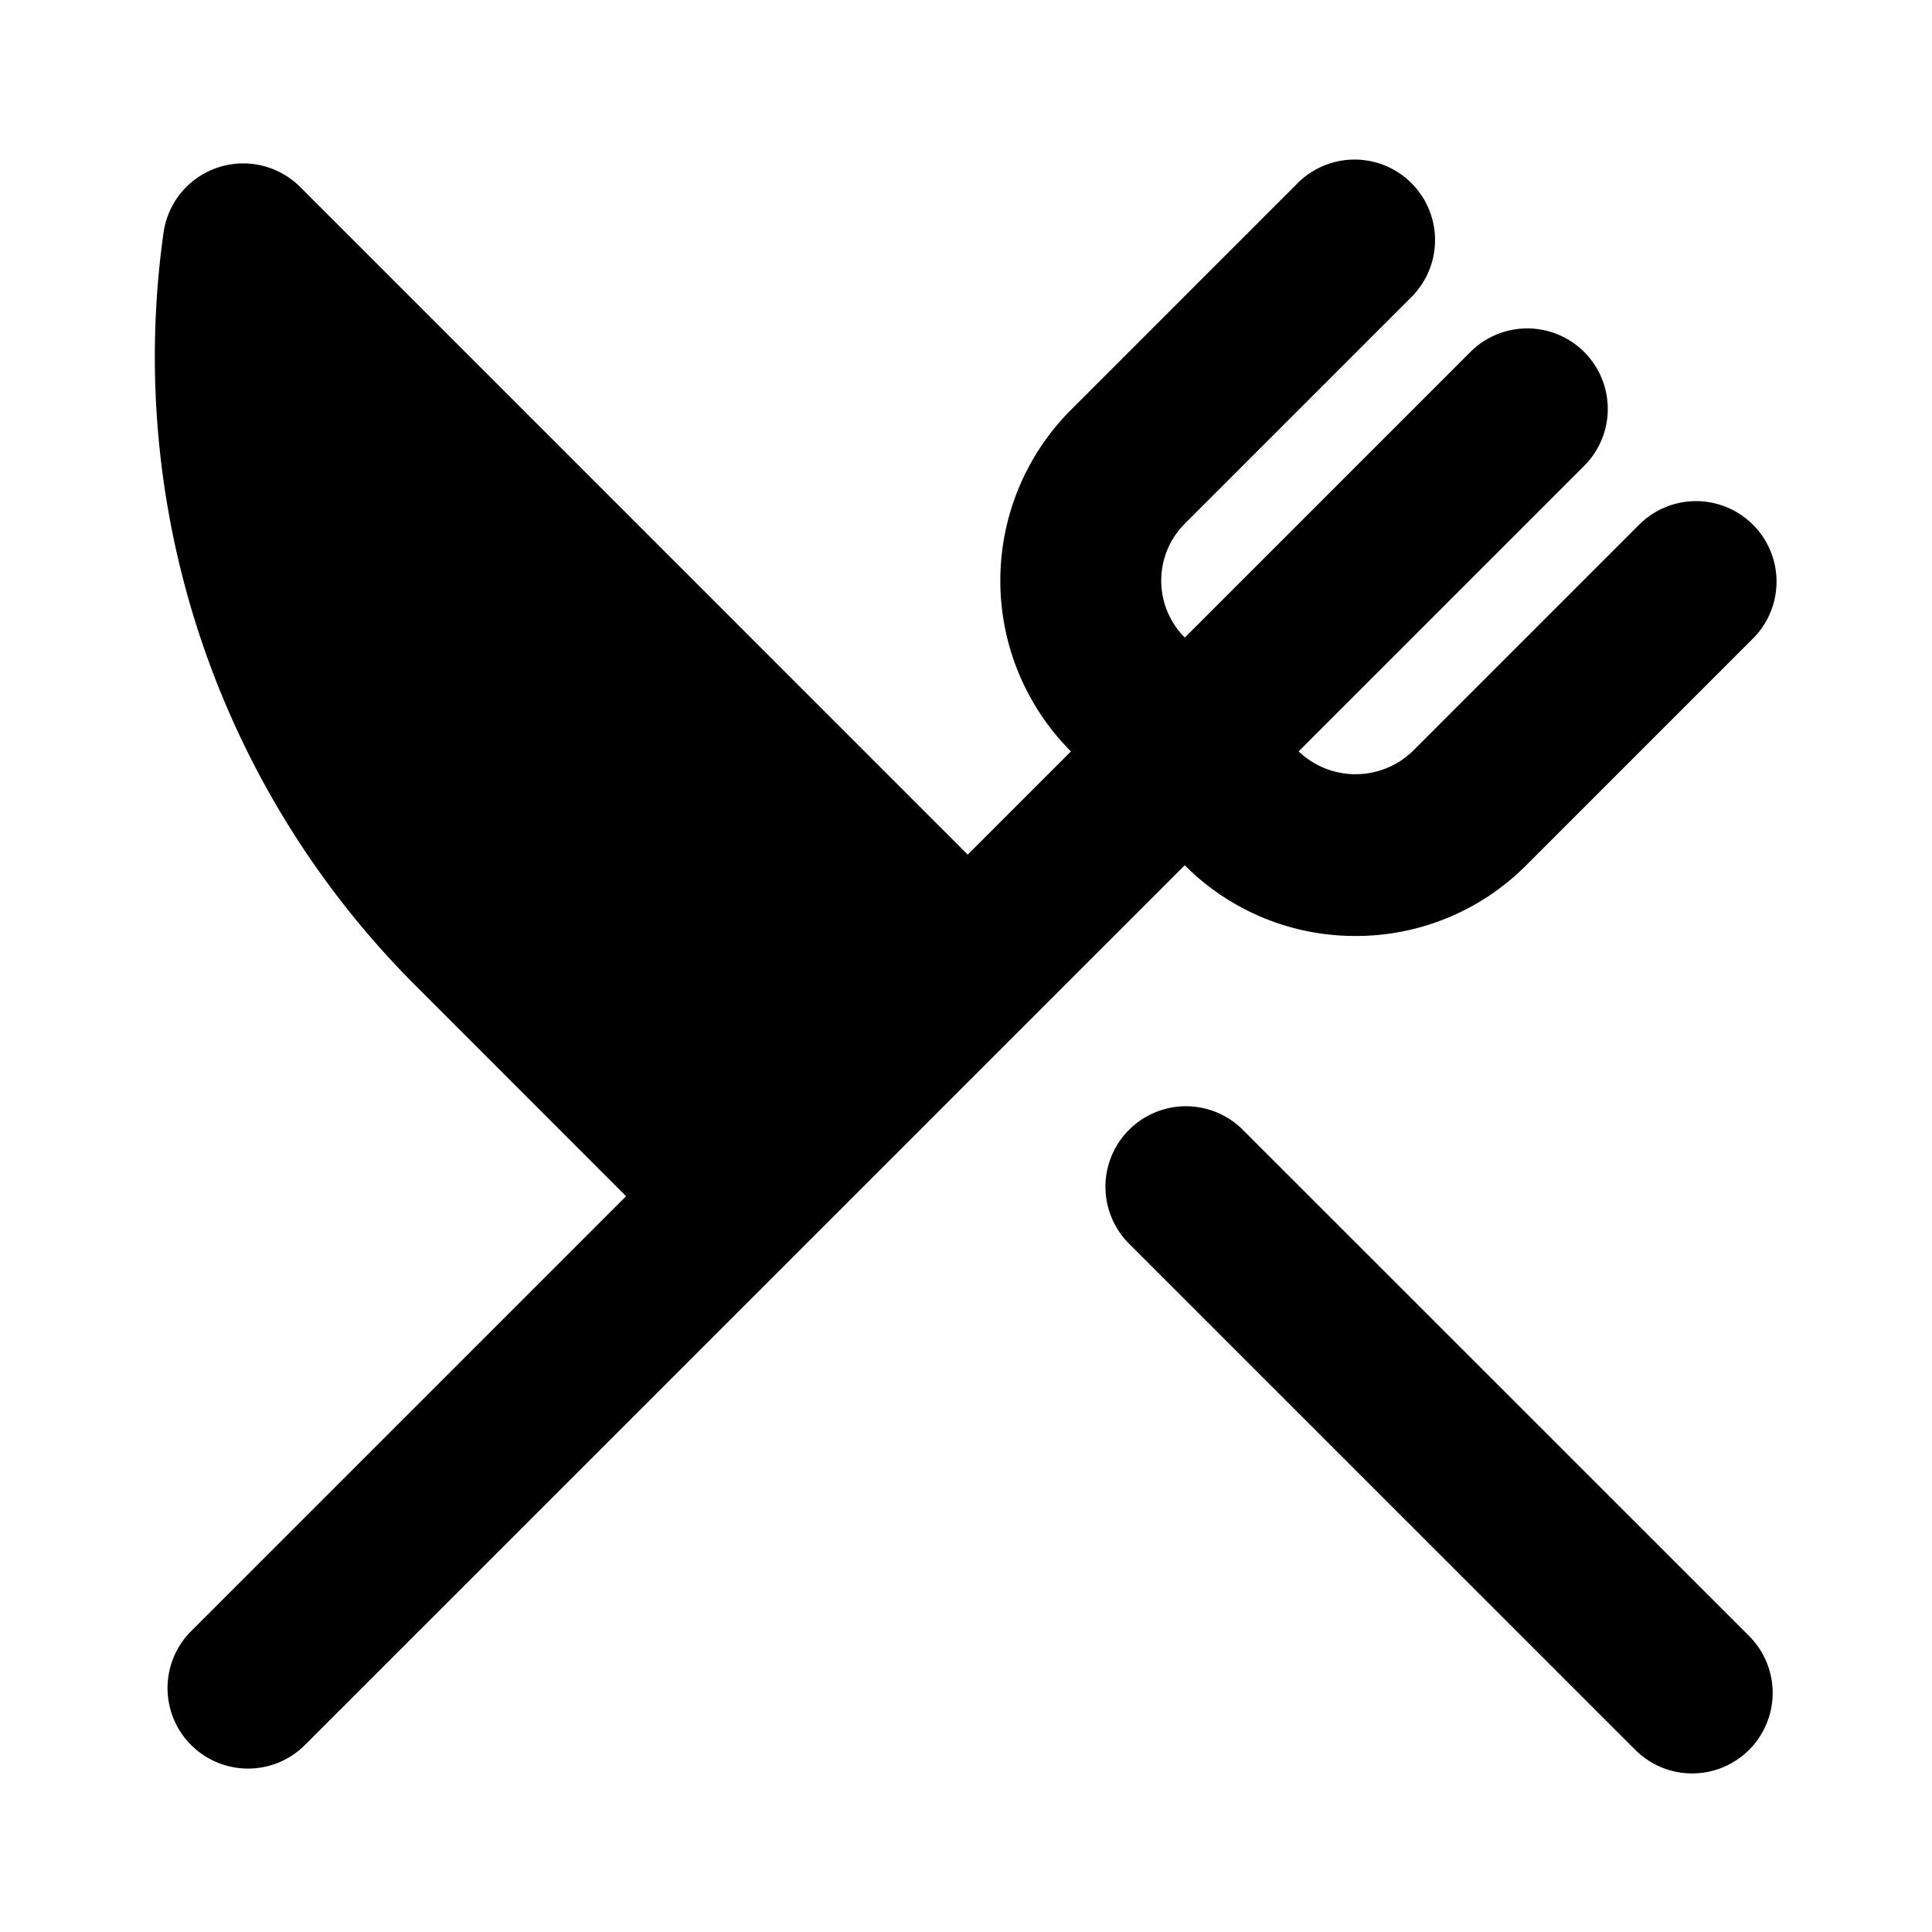 <svg xmlns="http://www.w3.org/2000/svg" width="24" height="24" viewBox="0 0 24 24">
    <path class="pr-icon-tertiary" d="M8.777,15.86,13.021,11.616,3.729,2.323a1,1,0,0,0-1.697.564,11.041,11.041,0,0,0,3.113,9.339Z"></path>
    <path class="pr-icon-primary" d="M3.081,21.97a1,1,0,0,1-.707-1.707L18.253,4.385A1.0 1,0,1,1,19.667,5.799L3.788,21.677A.997.997,0,0,1,3.081,21.97Z"></path>
    <path class="pr-icon-tertiary" d="M21.021,22.03a.997.997,0,0,1-.707-.293l-6.301-6.3a1.0 1,0,0,1,1.414-1.414l6.301,6.3a1,1,0,0,1-.707,1.707Z"></path>
    <path class="pr-icon-primary" d="M16.839,11.627a2.982,2.982,0,0,1-2.122-.879L13.303,9.334a3.004,3.004,0,0,1,0-4.242l2.829-2.829A1.0 1,0,0,1,17.546,3.677l-2.829,2.829a1.001,1.001,0,0,0,.001,1.414L16.132,9.334a1.023,1.023,0,0,0,1.414,0L20.374,6.506a1.0 1,0,0,1,1.414,1.414L18.96,10.748A2.982,2.982,0,0,1,16.839,11.627Z"></path>
</svg>
